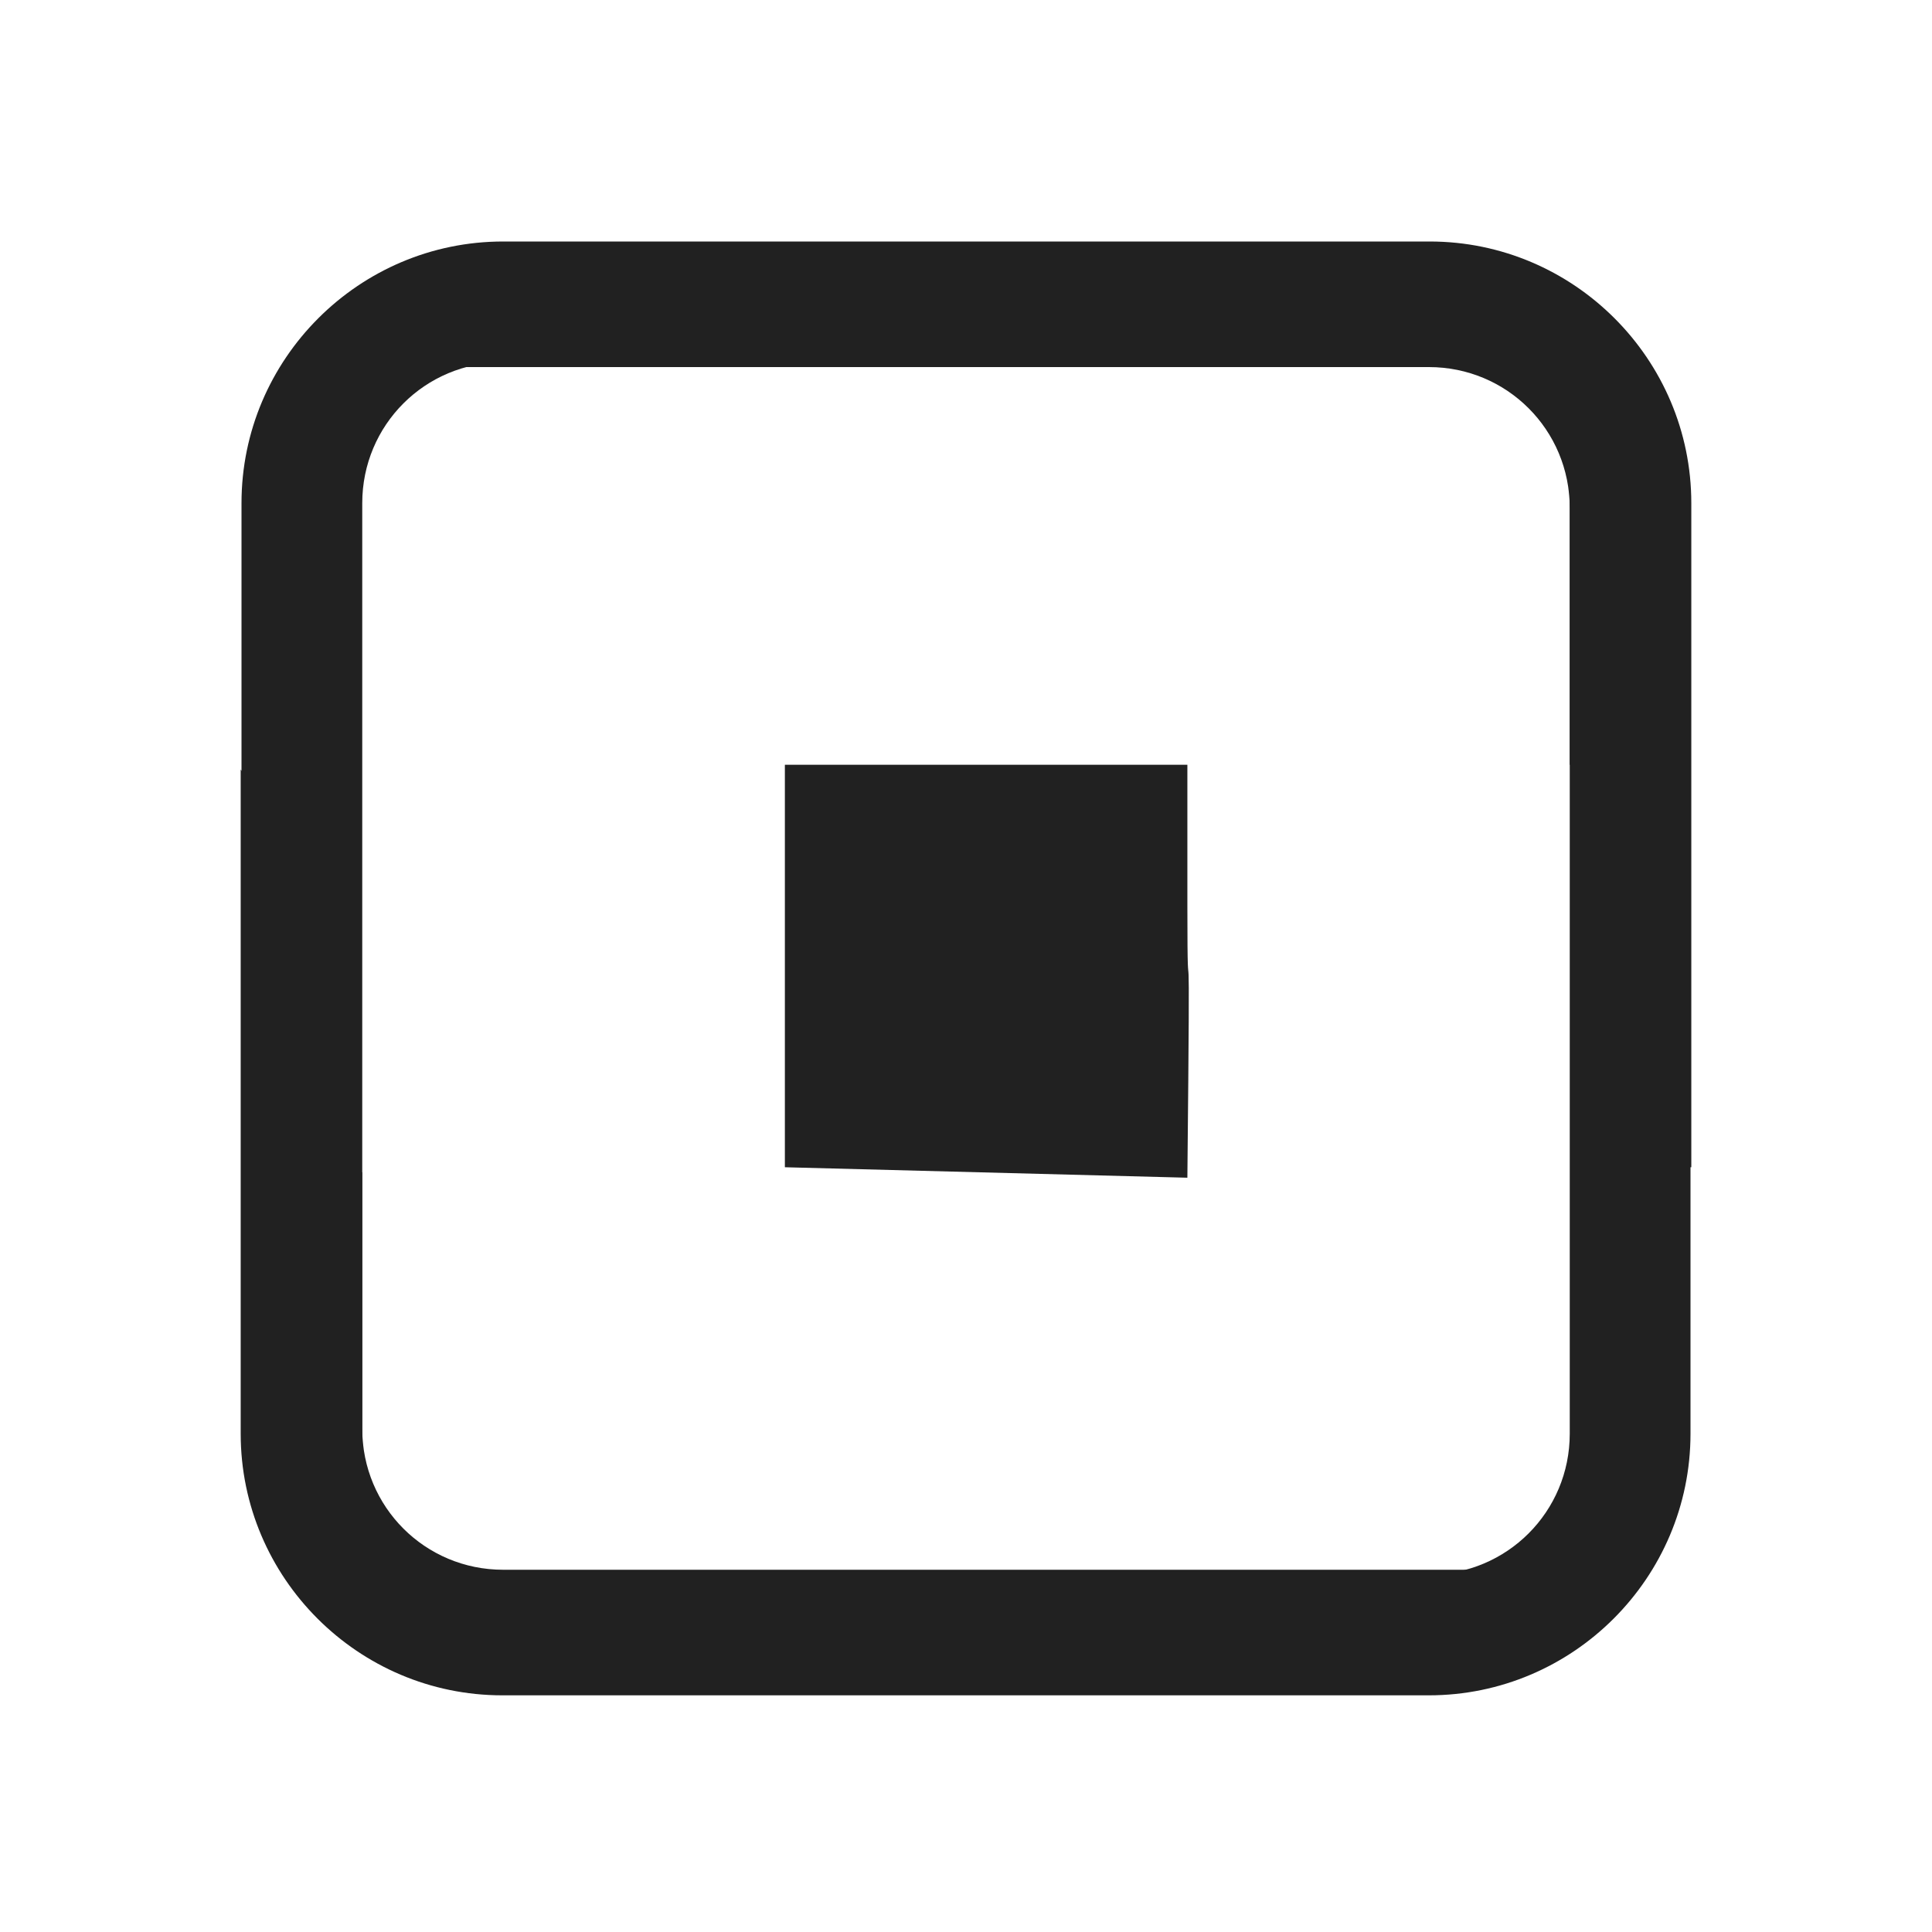 <?xml version="1.0"?>
<svg width="24" height="24" xmlns="http://www.w3.org/2000/svg" xmlns:svg="http://www.w3.org/2000/svg">
 <g class="layer">
  <title>Layer 1</title>
  <path d="m6.25,3c-1.79,0 -3.25,1.46 -3.25,3.25l0,11.5c0,1.79 1.46,3.25 3.25,3.25l11.25,0l0.5,0l0.25,-1.5l-8.75,0l-3.25,0c-0.97,0 -1.75,-0.78 -1.75,-1.75l0,-11.5c0,-0.97 0.78,-1.75 1.75,-1.75l11.5,0c0.97,0 1.75,0.78 1.75,1.75l0,3.25l0.13,0l0.38,5l1,0l0,-8.25c0,-1.79 -1.46,-3.25 -3.25,-3.25l-11.5,0z" fill="#212121" id="svg_1"/>
  <path d="m9.75,9.5l0,5l5,0.13c0.04,-4 0,-1.59 0,-3.38l0,-1.75l-5,0z" fill="#212121" id="svg_2"/>
  <line fill="none" id="svg_5" transform="matrix(1 0 0 1 0 0)" x1="9.63" x2="10.75" y1="10.94" y2="11.94"/>
  <line fill="none" id="svg_6" opacity="0.5" x1="11.88" x2="11.88" y1="12.19" y2="12.19"/>
  <path d="m17.75,21.06c1.79,0 3.25,-1.46 3.25,-3.25l0,-11.5c0,-1.79 -1.46,-3.25 -3.25,-3.25l-11.25,0l-0.5,0l-0.25,1.5l8.75,0l3.25,0c0.97,0 1.75,0.78 1.75,1.75l0,11.5c0,0.97 -0.78,1.75 -1.75,1.75l-11.5,0c-0.97,0 -1.75,-0.78 -1.75,-1.75l0,-3.25l-0.38,0.25l-0.13,-4l-1,-1.25l0,8.25c0,1.79 1.46,3.25 3.25,3.25l11.5,0z" fill="#212121" id="svg_7"/>
 </g>
</svg>